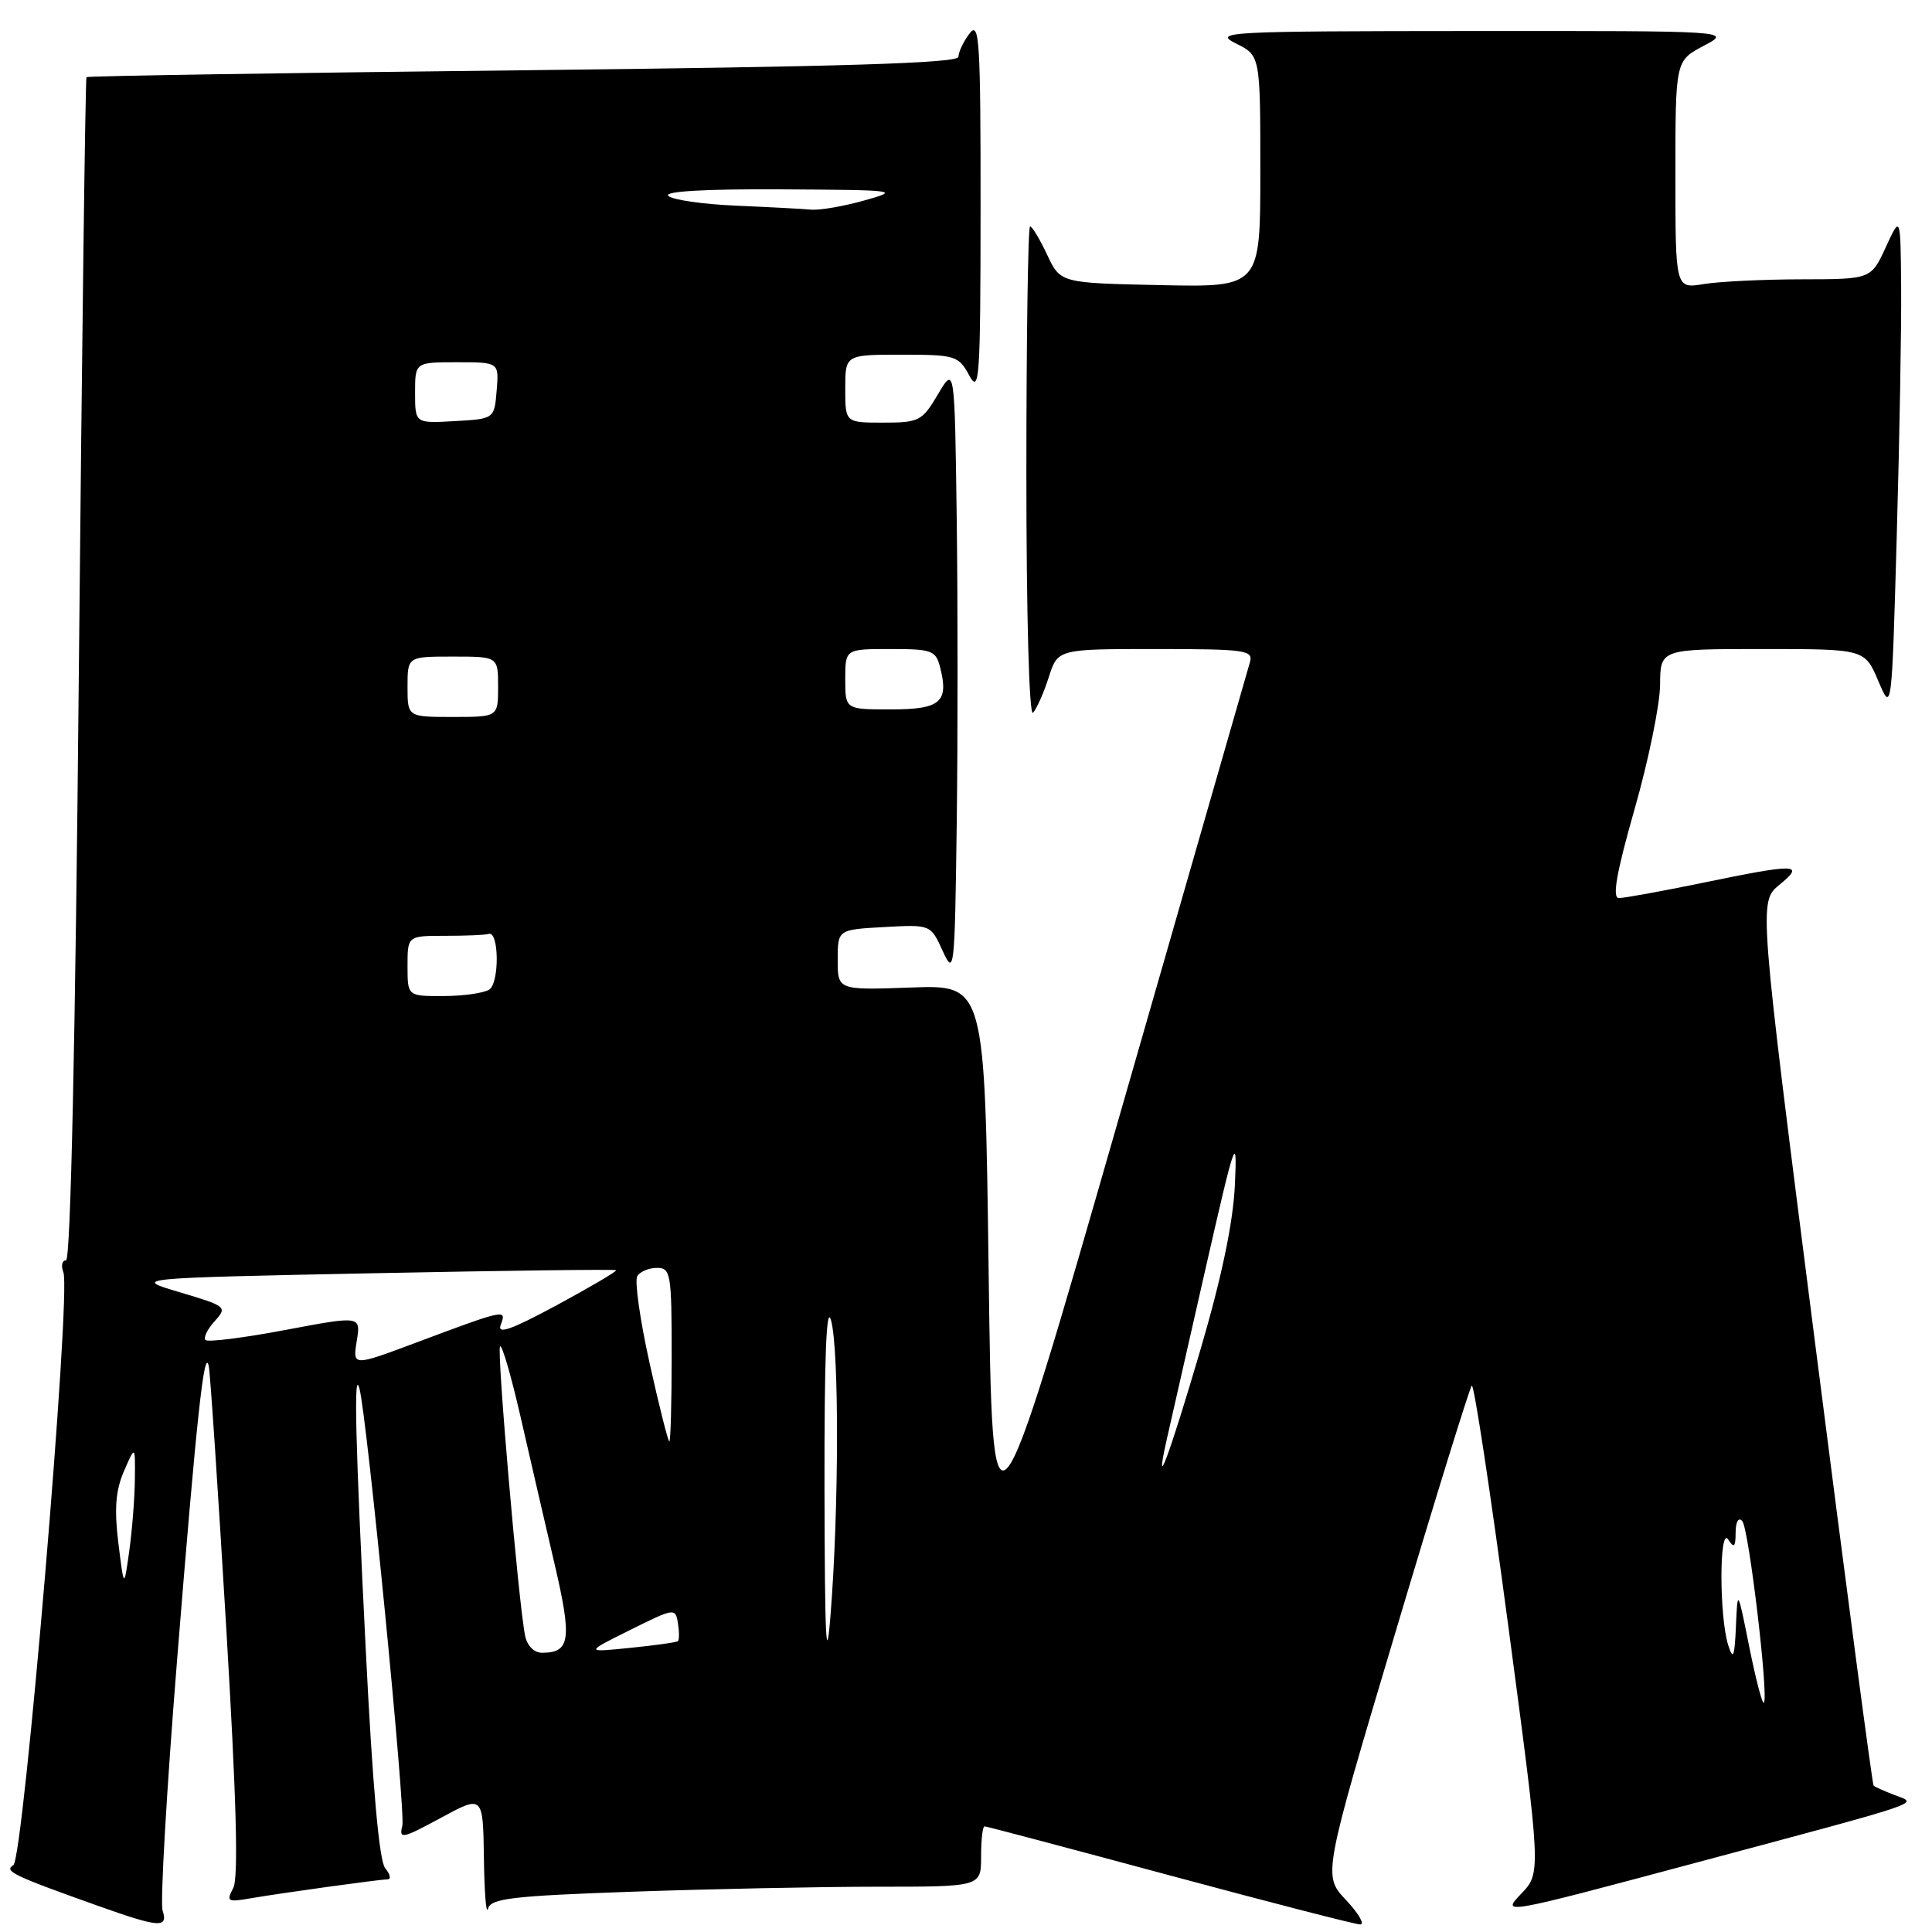 <?xml version="1.0" encoding="UTF-8" standalone="no"?>
<!DOCTYPE svg PUBLIC "-//W3C//DTD SVG 1.1//EN" "http://www.w3.org/Graphics/SVG/1.1/DTD/svg11.dtd" >
<svg xmlns="http://www.w3.org/2000/svg" xmlns:xlink="http://www.w3.org/1999/xlink" version="1.1" viewBox="0 0 256 256">
 <g >
 <path fill="currentColor"
d=" M 21.54 253.13 C 21.22 252.10 22.08 237.14 23.47 219.88 C 26.04 187.92 27.07 178.32 27.66 181.00 C 27.85 181.82 28.88 197.30 29.96 215.39 C 31.33 238.39 31.62 248.85 30.90 250.19 C 29.96 251.95 30.15 252.07 33.18 251.54 C 37.24 250.84 50.17 249.05 51.37 249.02 C 51.85 249.01 51.70 248.35 51.04 247.55 C 50.24 246.59 49.36 236.63 48.45 218.30 C 47.08 190.91 46.85 181.05 47.63 184.00 C 48.64 187.80 53.77 240.17 53.31 241.93 C 52.84 243.74 53.31 243.64 58.39 240.89 C 64.00 237.85 64.00 237.85 64.12 246.17 C 64.18 250.75 64.42 253.78 64.66 252.91 C 65.02 251.55 67.88 251.22 83.79 250.66 C 94.08 250.30 108.69 250.00 116.25 250.00 C 130.00 250.00 130.00 250.00 130.00 246.00 C 130.00 243.80 130.20 242.00 130.46 242.00 C 130.71 242.00 141.75 244.93 155.00 248.50 C 168.25 252.07 179.61 255.00 180.24 255.00 C 180.87 255.00 180.02 253.54 178.34 251.75 C 175.29 248.50 175.29 248.50 184.90 216.30 C 190.18 198.58 194.74 183.87 195.02 183.60 C 195.31 183.34 197.50 197.75 199.88 215.64 C 204.21 248.17 204.21 248.17 201.55 250.95 C 198.90 253.72 199.06 253.69 224.69 246.83 C 255.80 238.50 254.16 239.05 251.04 237.85 C 249.68 237.33 248.43 236.77 248.26 236.60 C 248.09 236.43 244.60 210.01 240.50 177.89 C 233.04 119.50 233.04 119.50 235.77 117.25 C 239.22 114.42 238.17 114.39 225.50 117.00 C 220.15 118.10 215.21 119.00 214.51 119.00 C 213.60 119.00 214.18 115.67 216.58 107.25 C 218.43 100.79 219.95 93.36 219.97 90.75 C 220.00 86.00 220.00 86.00 233.54 86.00 C 247.08 86.00 247.08 86.00 248.88 90.22 C 250.67 94.44 250.67 94.44 251.33 70.97 C 251.70 58.06 251.96 43.23 251.91 38.00 C 251.83 28.50 251.83 28.50 249.88 32.75 C 247.92 37.00 247.92 37.00 238.71 37.01 C 233.65 37.02 227.81 37.30 225.75 37.64 C 222.00 38.26 222.00 38.26 222.00 23.15 C 222.00 8.05 222.00 8.05 225.75 6.07 C 229.50 4.09 229.50 4.09 195.00 4.11 C 162.54 4.13 160.69 4.22 163.75 5.75 C 167.00 7.36 167.00 7.36 167.00 22.71 C 167.00 38.06 167.00 38.06 153.76 37.78 C 140.51 37.50 140.51 37.50 138.75 33.75 C 137.78 31.69 136.76 30.00 136.49 30.00 C 136.22 30.00 136.00 44.71 136.00 62.70 C 136.00 81.56 136.37 95.00 136.88 94.45 C 137.36 93.93 138.30 91.81 138.96 89.75 C 140.16 86.00 140.16 86.00 153.14 86.00 C 165.05 86.00 166.09 86.15 165.62 87.75 C 165.34 88.71 157.54 115.83 148.30 148.00 C 131.50 206.50 131.50 206.50 131.00 168.50 C 130.50 130.50 130.50 130.50 120.75 130.85 C 111.00 131.20 111.00 131.20 111.00 127.19 C 111.00 123.18 111.00 123.18 117.16 122.84 C 123.31 122.50 123.31 122.50 124.91 126.00 C 126.44 129.36 126.51 128.68 126.77 109.25 C 126.92 98.11 126.92 79.89 126.77 68.75 C 126.50 48.50 126.50 48.50 124.28 52.25 C 122.19 55.79 121.79 56.00 117.03 56.00 C 112.00 56.00 112.00 56.00 112.00 51.50 C 112.00 47.00 112.00 47.00 119.47 47.00 C 126.59 47.00 127.01 47.13 128.43 49.75 C 129.78 52.25 129.92 50.23 129.93 27.50 C 129.94 5.30 129.77 2.72 128.47 4.44 C 127.66 5.51 127.00 6.90 127.00 7.53 C 127.00 8.37 111.65 8.84 69.36 9.31 C 37.66 9.66 11.61 10.07 11.46 10.22 C 11.31 10.37 10.86 45.71 10.45 88.75 C 9.99 137.85 9.36 167.00 8.75 167.00 C 8.22 167.00 8.06 167.72 8.40 168.60 C 9.45 171.33 3.12 246.31 1.77 247.14 C 0.49 247.93 1.67 248.50 13.00 252.54 C 21.16 255.44 22.30 255.52 21.54 253.13 Z  M 231.79 218.24 C 230.24 210.50 230.24 210.50 230.02 215.50 C 229.84 219.59 229.65 220.05 229.00 218.00 C 227.80 214.25 227.80 202.14 229.00 204.00 C 229.77 205.19 229.97 205.00 229.98 203.05 C 229.99 201.62 230.36 200.99 230.86 201.55 C 231.73 202.52 234.39 224.94 233.72 225.62 C 233.51 225.82 232.65 222.50 231.79 218.24 Z  M 109.25 197.50 C 109.22 179.74 109.50 172.61 110.13 175.00 C 111.20 179.03 111.16 200.08 110.05 214.00 C 109.48 221.20 109.29 217.21 109.25 197.50 Z  M 69.58 216.75 C 68.70 212.40 65.80 178.87 66.26 178.40 C 66.52 178.14 67.74 182.33 68.97 187.71 C 70.20 193.10 72.23 201.86 73.47 207.18 C 75.82 217.23 75.57 219.00 71.82 219.00 C 70.77 219.00 69.85 218.07 69.58 216.75 Z  M 83.50 215.98 C 89.36 213.06 89.51 213.04 89.83 215.08 C 90.01 216.23 90.01 217.30 89.83 217.46 C 89.65 217.62 86.80 218.02 83.50 218.35 C 77.50 218.96 77.50 218.96 83.50 215.98 Z  M 15.68 204.43 C 15.13 199.92 15.32 197.49 16.43 194.93 C 17.92 191.50 17.92 191.50 17.87 196.00 C 17.85 198.47 17.51 202.75 17.13 205.50 C 16.43 210.50 16.43 210.50 15.68 204.43 Z  M 154.54 191.00 C 154.97 189.07 157.27 178.95 159.65 168.50 C 163.69 150.76 163.95 150.00 163.63 157.00 C 163.39 162.05 161.89 169.23 159.02 179.00 C 154.91 192.96 152.92 198.31 154.54 191.00 Z  M 86.07 180.60 C 84.80 174.88 84.07 169.70 84.44 169.10 C 84.81 168.49 85.99 168.00 87.06 168.00 C 88.87 168.00 89.00 168.78 89.00 179.50 C 89.00 185.82 88.86 191.00 88.69 191.00 C 88.52 191.00 87.34 186.32 86.07 180.60 Z  M 47.27 177.69 C 47.82 174.34 47.82 174.34 37.80 176.23 C 32.29 177.27 27.53 177.87 27.23 177.56 C 26.93 177.26 27.47 176.14 28.44 175.07 C 30.15 173.18 30.03 173.08 23.85 171.24 C 17.50 169.36 17.50 169.36 49.45 168.71 C 67.02 168.36 81.51 168.17 81.64 168.31 C 81.78 168.44 78.24 170.53 73.78 172.94 C 67.70 176.22 65.84 176.87 66.35 175.54 C 67.16 173.43 67.00 173.46 55.12 177.91 C 46.73 181.05 46.73 181.05 47.27 177.69 Z  M 54.00 128.00 C 54.00 124.00 54.00 124.00 59.00 124.00 C 61.75 124.00 64.34 123.89 64.75 123.75 C 66.13 123.29 66.20 130.26 64.82 131.13 C 64.10 131.59 61.36 131.98 58.75 131.98 C 54.00 132.00 54.00 132.00 54.00 128.00 Z  M 54.00 91.00 C 54.00 87.00 54.00 87.00 60.00 87.00 C 66.00 87.00 66.00 87.00 66.00 91.00 C 66.00 95.00 66.00 95.00 60.00 95.00 C 54.00 95.00 54.00 95.00 54.00 91.00 Z  M 112.00 90.00 C 112.00 86.00 112.00 86.00 117.98 86.00 C 123.53 86.00 124.01 86.18 124.59 88.50 C 125.73 93.05 124.60 94.00 118.03 94.00 C 112.00 94.00 112.00 94.00 112.00 90.00 Z  M 55.00 52.05 C 55.00 48.00 55.00 48.00 60.56 48.00 C 66.12 48.00 66.12 48.00 65.81 51.75 C 65.50 55.50 65.50 55.50 60.25 55.80 C 55.00 56.10 55.00 56.10 55.00 52.05 Z  M 97.50 27.25 C 93.11 27.06 89.08 26.48 88.55 25.95 C 87.95 25.35 93.44 25.03 103.55 25.09 C 118.98 25.18 119.34 25.22 114.50 26.57 C 111.75 27.34 108.60 27.88 107.50 27.78 C 106.40 27.68 101.90 27.44 97.50 27.25 Z "/>
</g>
</svg>